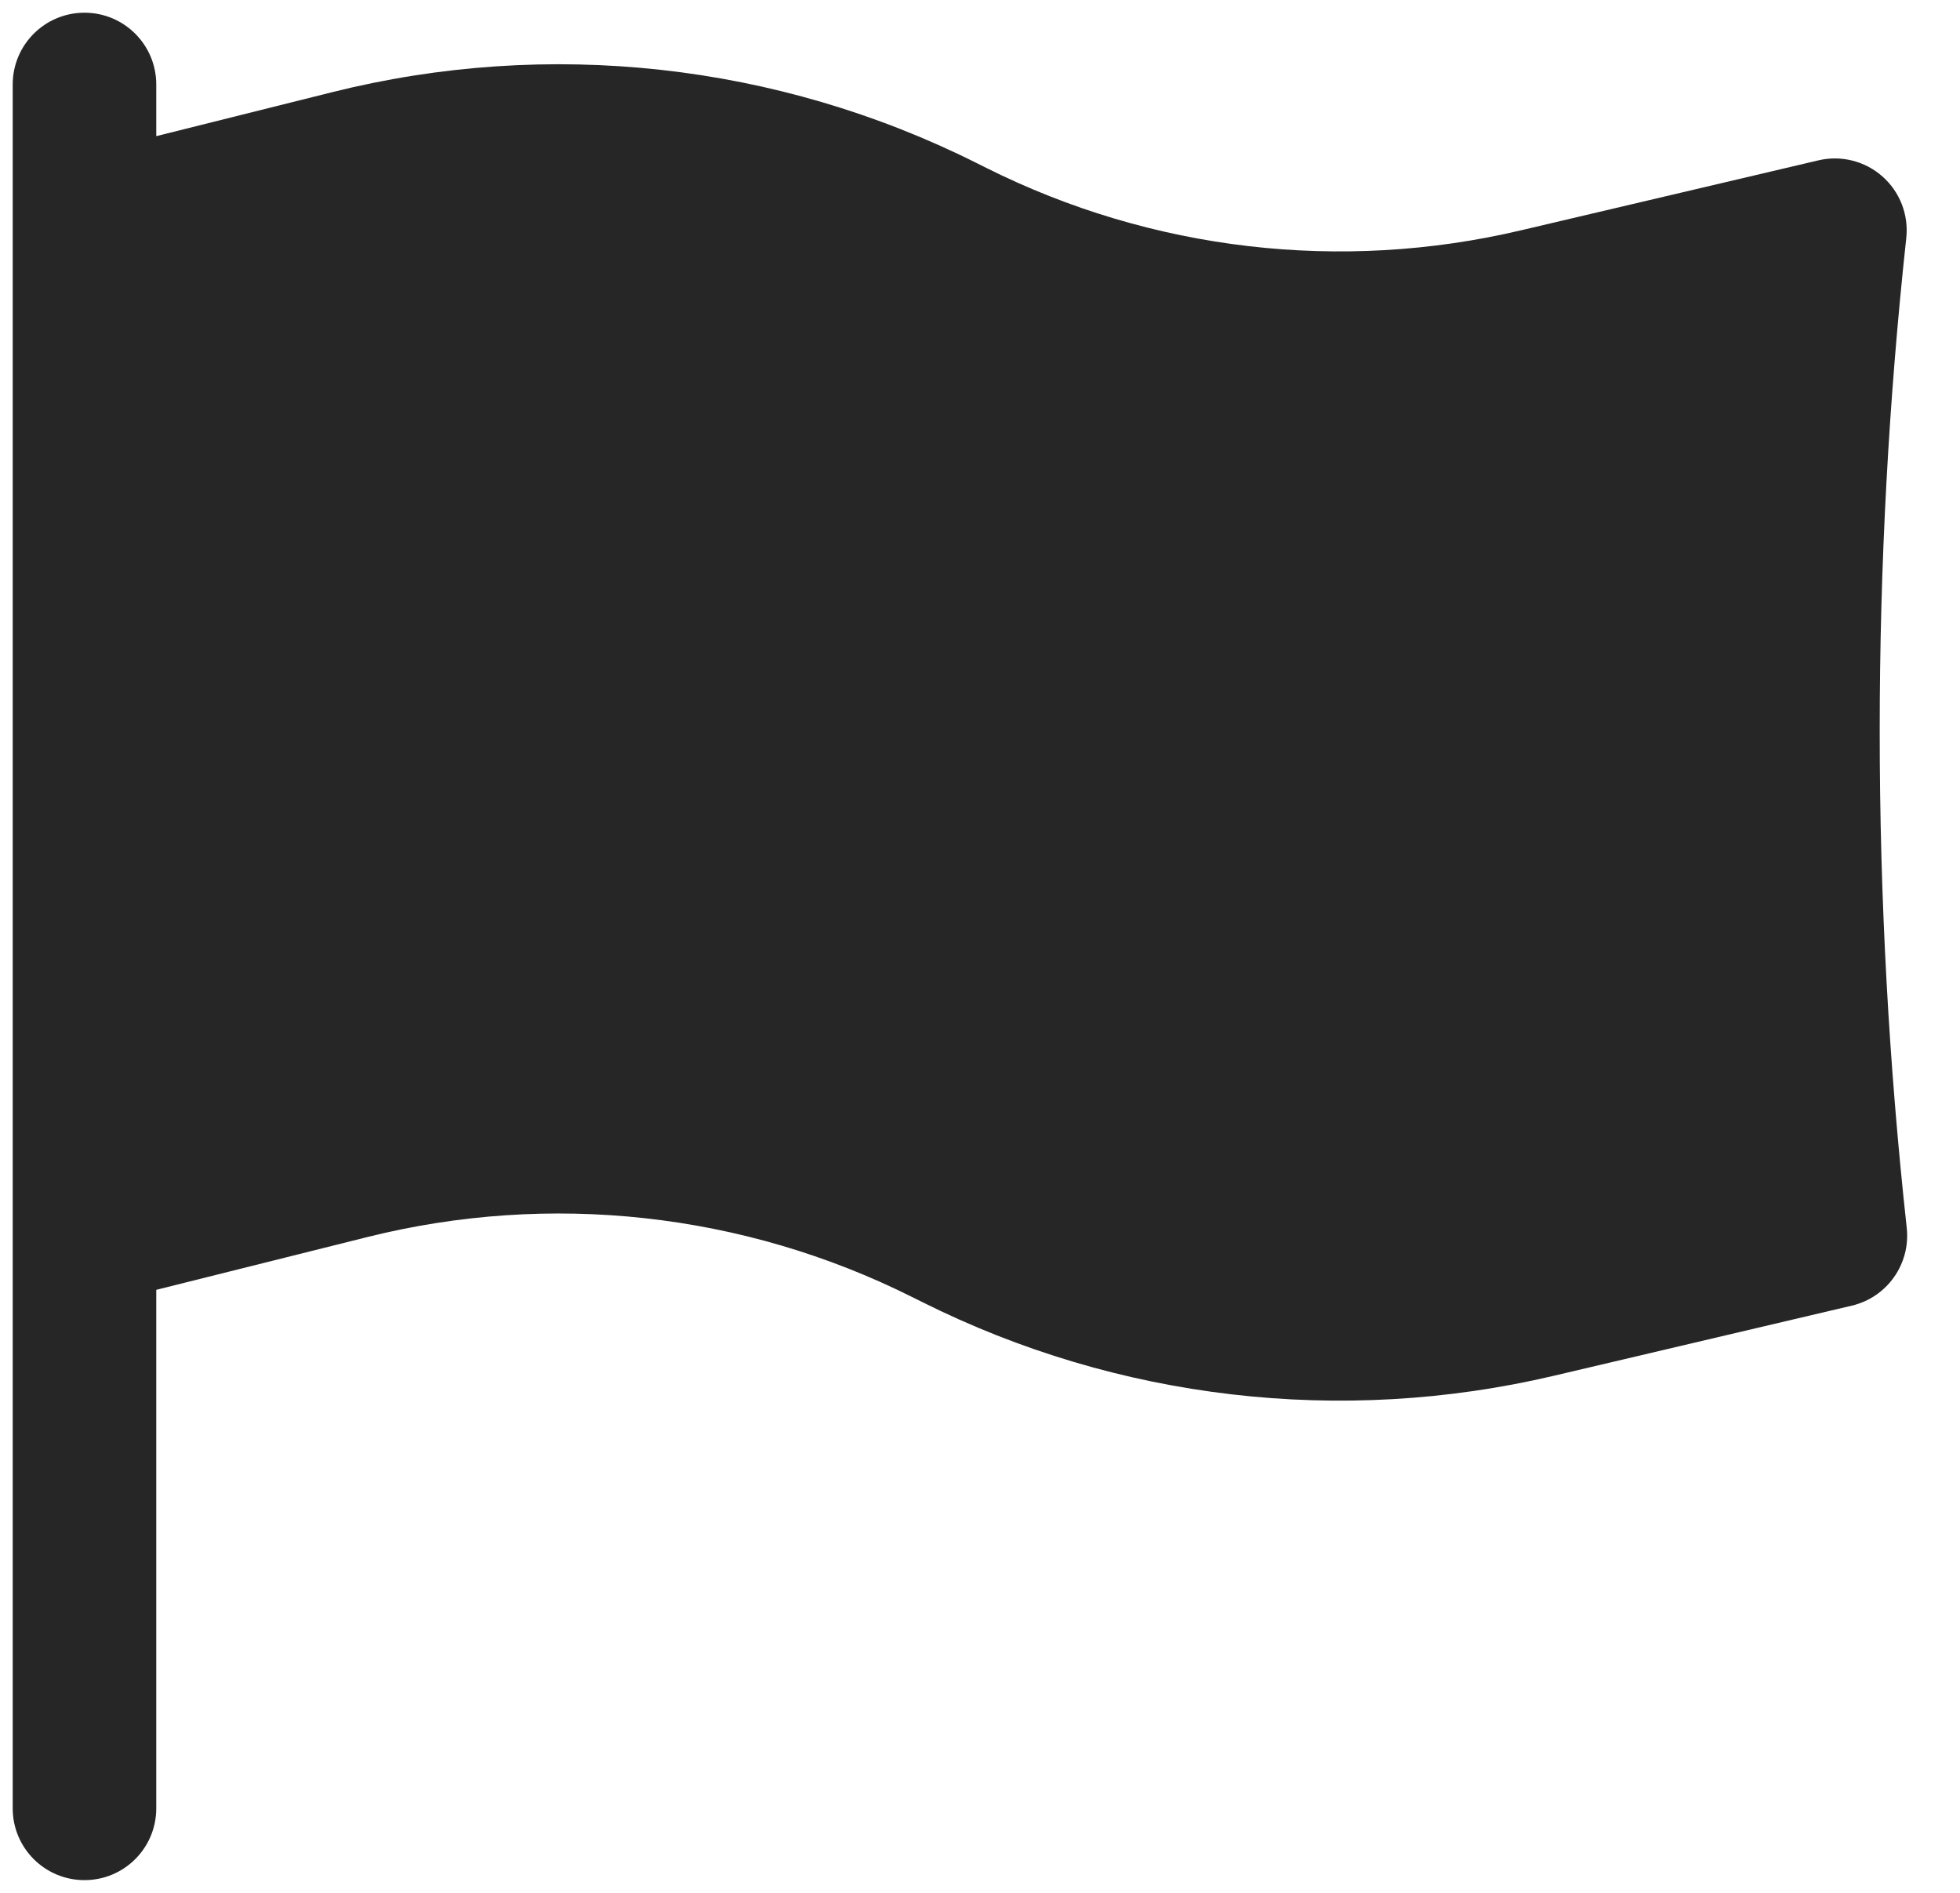 <svg width="29" height="28" viewBox="0 0 29 28" fill="none" xmlns="http://www.w3.org/2000/svg">
<path fill-rule="evenodd" clip-rule="evenodd" d="M1.25 0.188C1.837 0.188 2.312 0.663 2.312 1.25V2.014L4.917 1.363C8.115 0.563 11.495 0.934 14.444 2.409L14.596 2.485C17.042 3.708 19.839 4.035 22.5 3.408L26.905 2.372C27.241 2.293 27.594 2.382 27.852 2.61C28.111 2.838 28.242 3.178 28.205 3.521C27.946 5.915 27.812 8.348 27.812 10.812C27.812 13.297 27.948 15.75 28.212 18.164C28.27 18.698 27.921 19.191 27.399 19.314L22.987 20.352C19.841 21.092 16.536 20.706 13.646 19.261L13.493 19.185C10.998 17.937 8.139 17.623 5.432 18.3L2.312 19.08V26.75C2.312 27.337 1.837 27.812 1.25 27.812C0.663 27.812 0.188 27.337 0.188 26.75V1.25C0.188 0.663 0.663 0.188 1.25 0.188Z" fill="#262626"/>
</svg>
